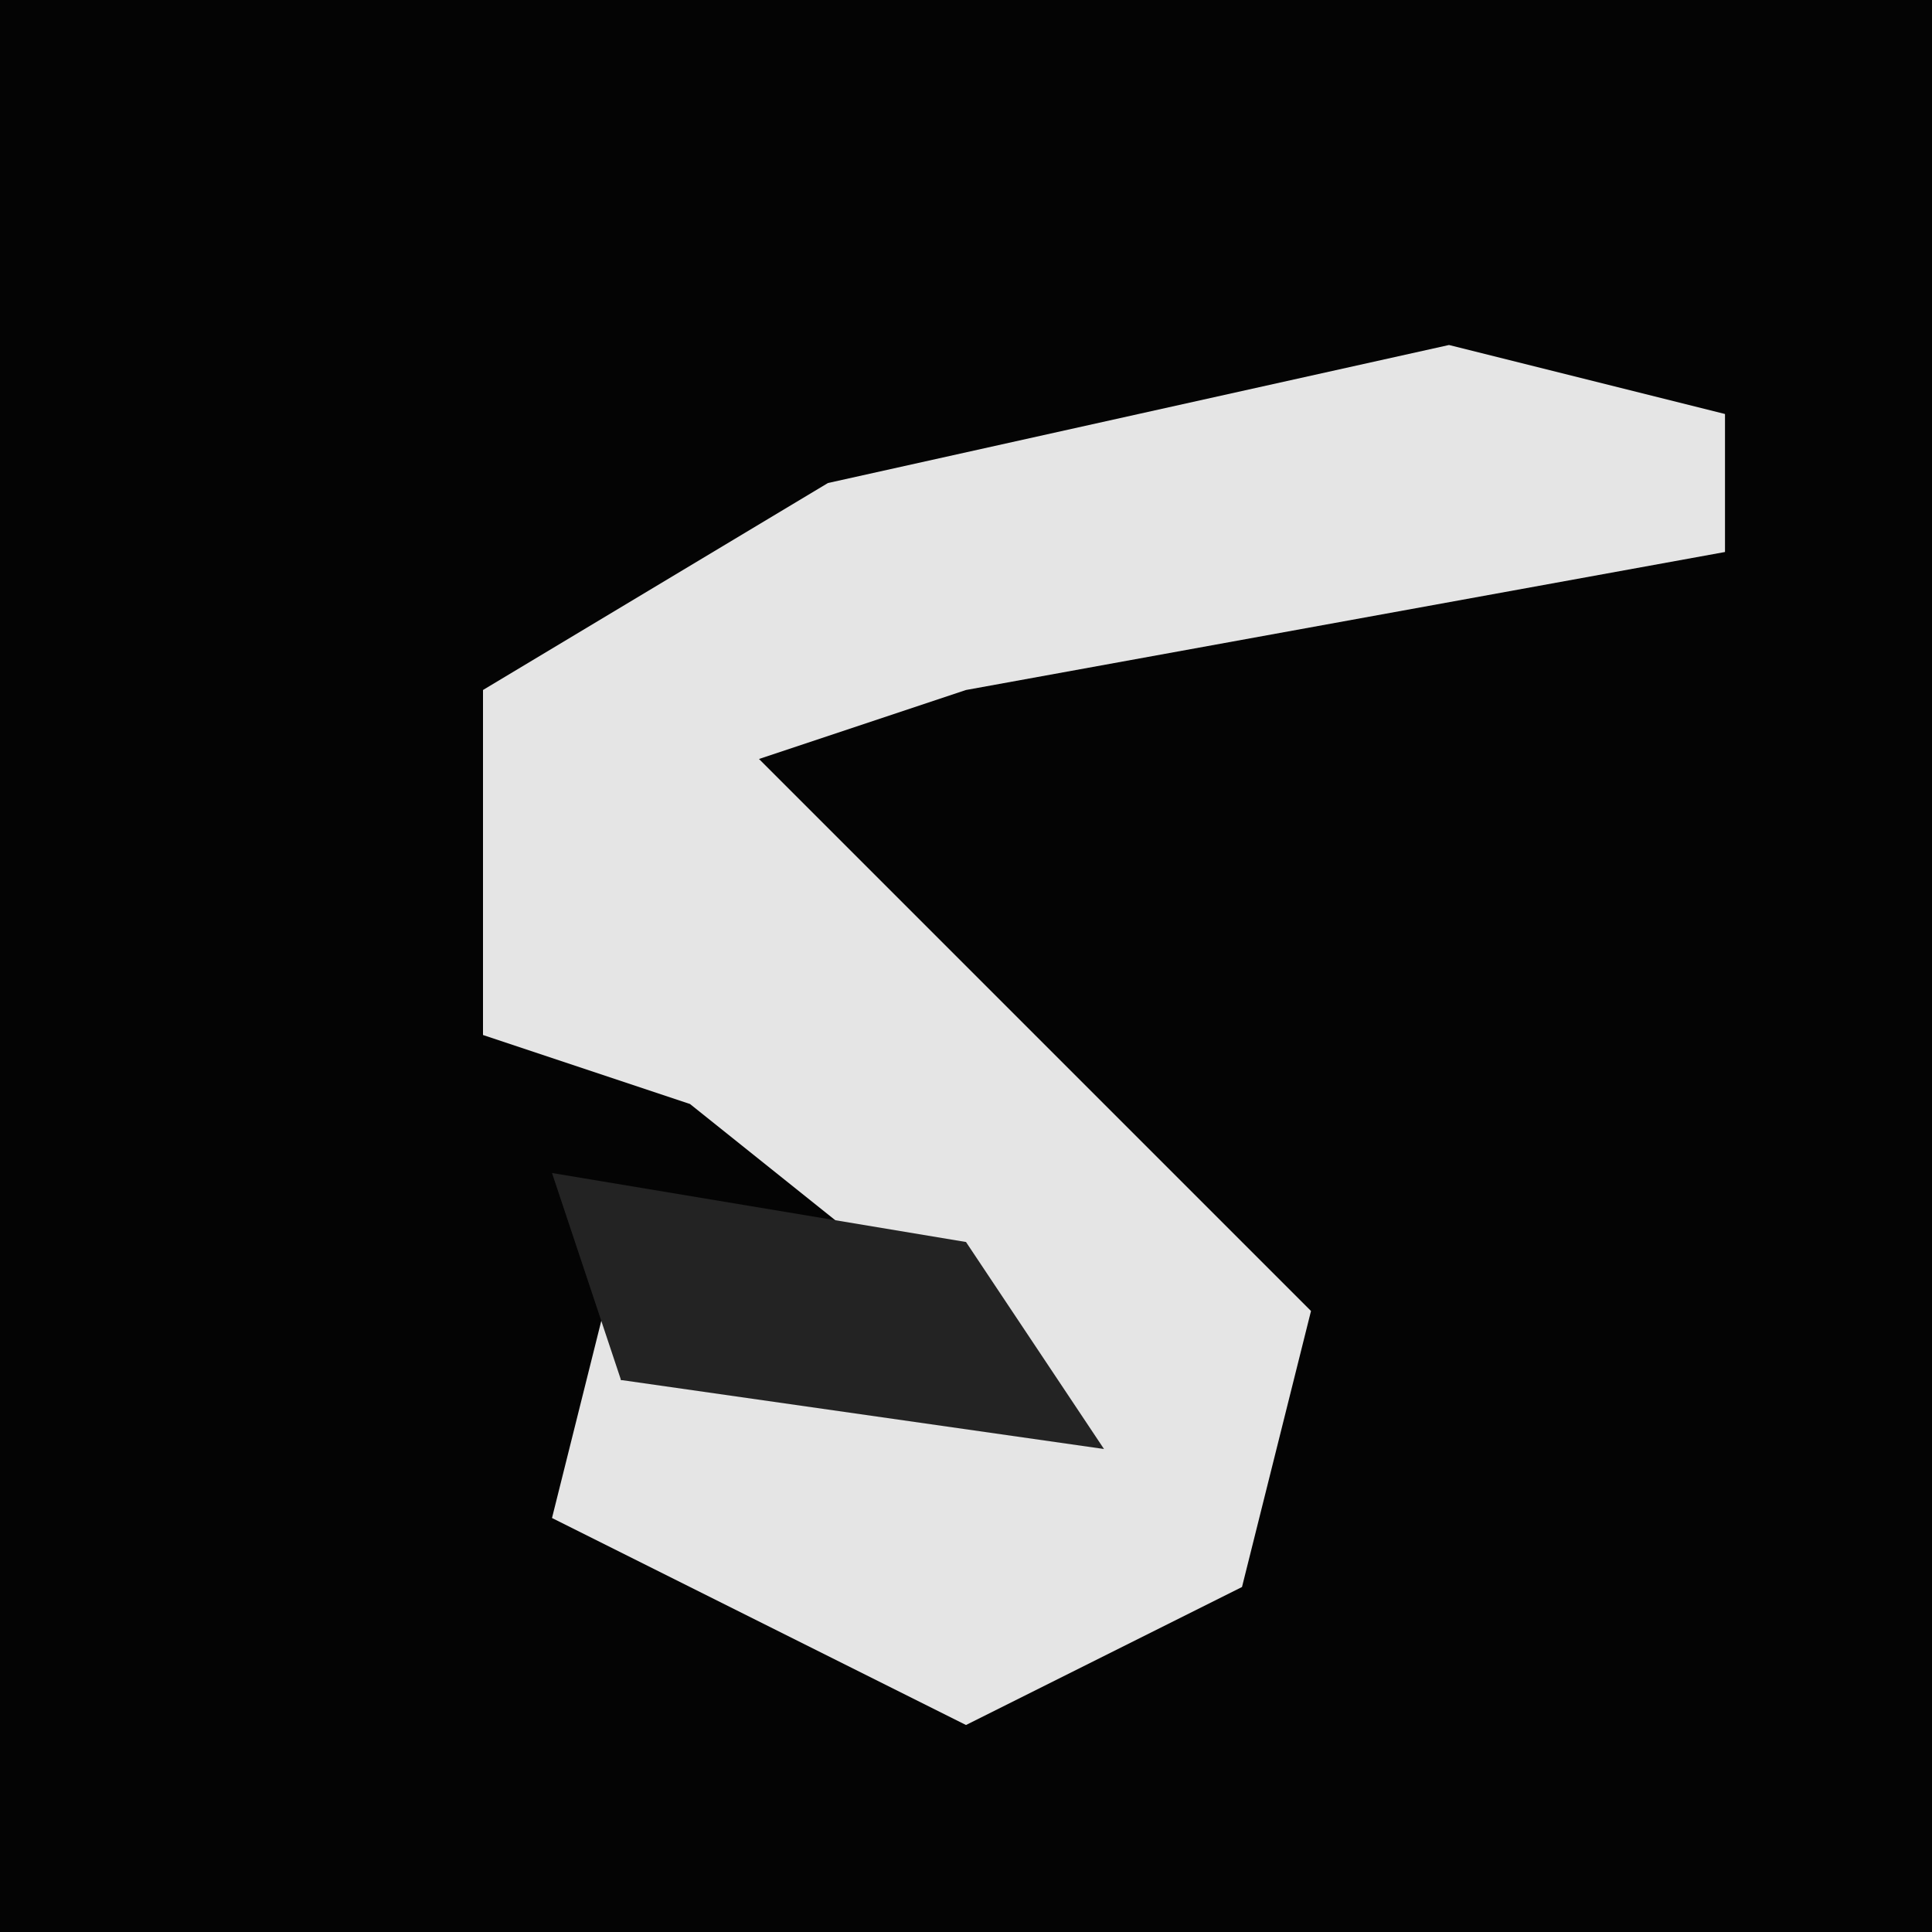 <?xml version="1.0" encoding="UTF-8"?>
<svg version="1.1" xmlns="http://www.w3.org/2000/svg" width="28" height="28">
<path d="M0,0 L28,0 L28,28 L0,28 Z " fill="#040404" transform="translate(0,0)"/>
<path d="M0,0 L4,1 L4,3 L-7,5 L-10,6 L-5,11 L-2,14 L-3,18 L-7,20 L-13,17 L-12,13 L-12,15 L-6,15 L-11,11 L-14,10 L-14,5 L-9,2 Z " fill="#E5E5E5" transform="translate(21,5)"/>
<path d="M0,0 L6,1 L8,4 L1,3 Z " fill="#232323" transform="translate(8,17)"/>
</svg>
